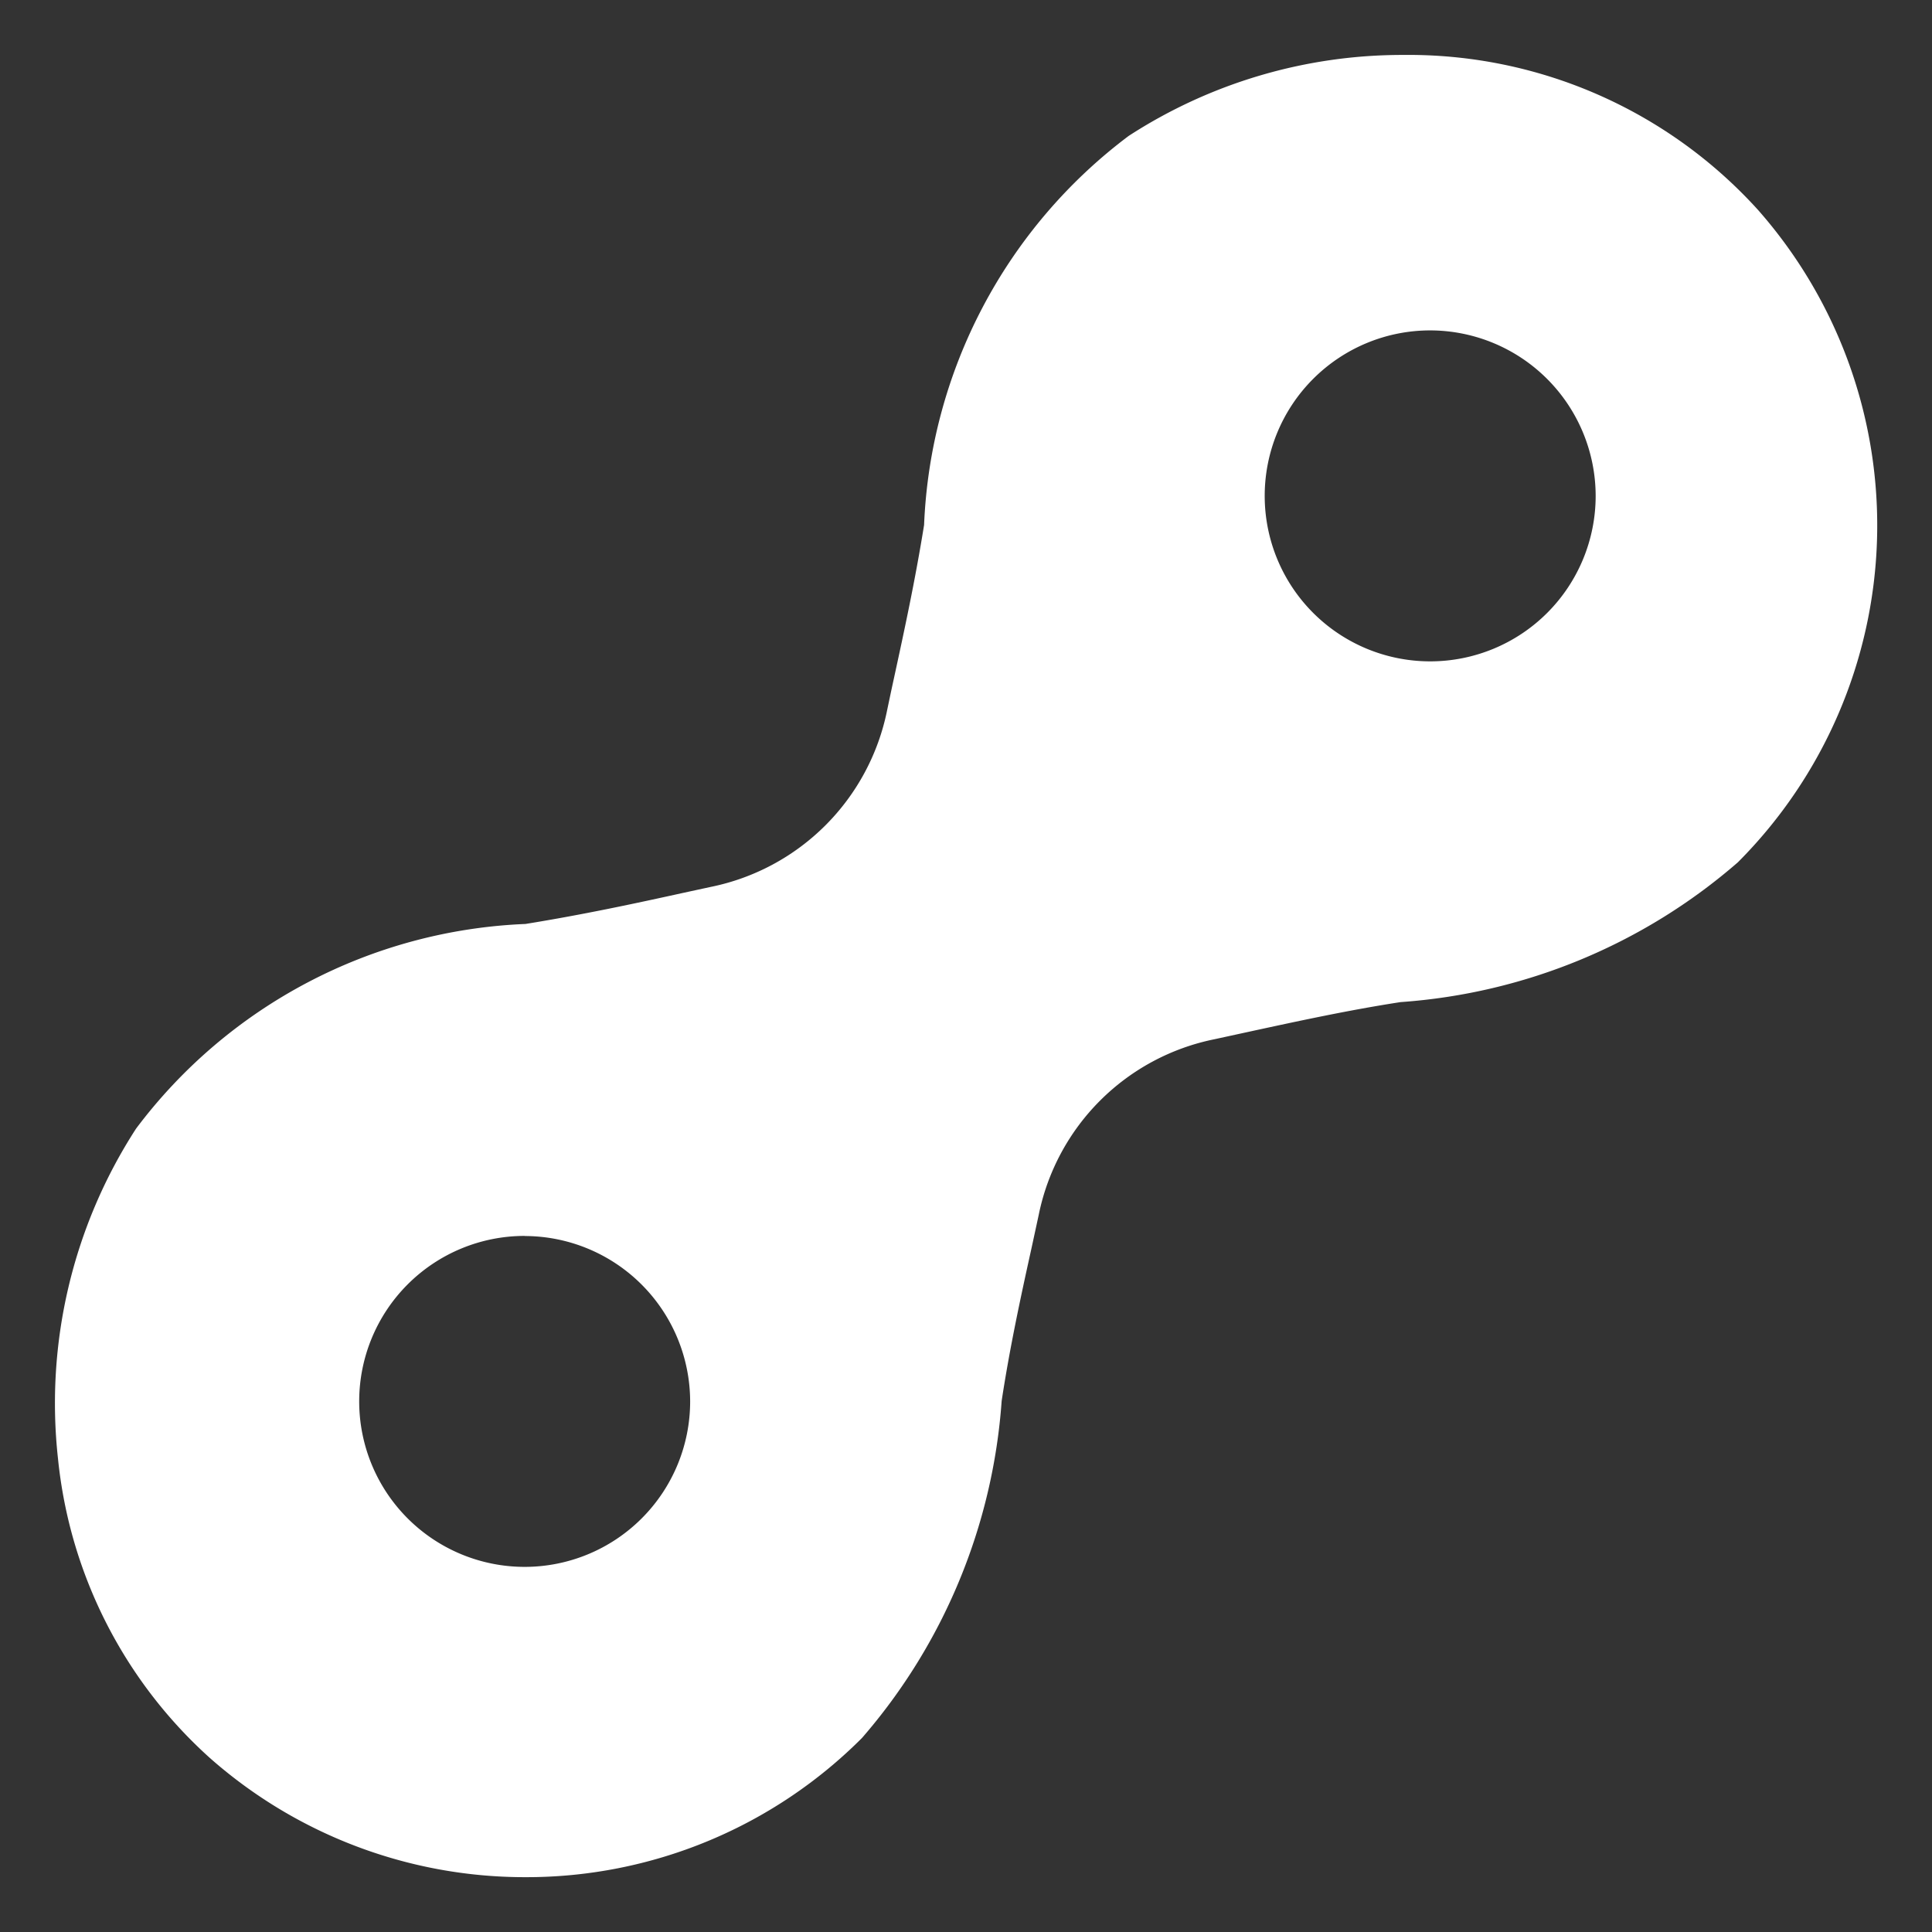 <svg xmlns="http://www.w3.org/2000/svg" width="17.583" height="17.584" viewBox="0 0 17.583 17.584"><rect x="0" y="0" width="17.583" height="17.584" fill="#333333" stroke="none"/><g transform="translate(100.571 -1362.257)"><path d="M4.282,16.584h0A4.33,4.33,0,0,1,1.411,15.5,4.234,4.234,0,0,1,.028,12.777a4.6,4.6,0,0,1,.71-3.005A4.666,4.666,0,0,1,4.282,7.909c.531-.086,1-.187,1.445-.285l.24-.052A2.054,2.054,0,0,0,7.573,5.967c.021-.1.042-.2.064-.3.094-.433.191-.88.273-1.389A4.666,4.666,0,0,1,9.772.737,4.577,4.577,0,0,1,12.274,0,4.29,4.29,0,0,1,15.5,1.411a4.341,4.341,0,0,1-.184,5.937A5.236,5.236,0,0,1,12.247,8.62c-.474.073-.938.174-1.386.271l-.308.067a2.046,2.046,0,0,0-1.6,1.6l-.065.3c-.1.452-.2.917-.272,1.392a5.241,5.241,0,0,1-1.271,3.067A4.312,4.312,0,0,1,4.282,16.584Zm-.007-5.836a1.506,1.506,0,1,0,1.506,1.506A1.508,1.508,0,0,0,4.275,10.749Zm8.241-8.241a1.506,1.506,0,1,0,1.506,1.506A1.508,1.508,0,0,0,12.516,2.507Z" transform="translate(-100.071 1362.757)" fill="#fff"/><path d="M4.282,17.084h0a4.829,4.829,0,0,1-3.2-1.211A4.733,4.733,0,0,1-.469,12.832,5.1,5.1,0,0,1,.318,9.5,5.158,5.158,0,0,1,4.2,7.416c.517-.083.975-.183,1.417-.279l.24-.052A1.554,1.554,0,0,0,7.084,5.862q.032-.148.064-.3c.093-.426.188-.866.268-1.362A5.159,5.159,0,0,1,9.5.318,5.076,5.076,0,0,1,12.274-.5a4.79,4.79,0,0,1,3.6,1.58A4.842,4.842,0,0,1,15.668,7.7a5.666,5.666,0,0,1-3.345,1.412c-.459.07-.915.17-1.356.265l-.309.067a1.547,1.547,0,0,0-1.211,1.211q-.033.153-.066.3c-.1.443-.2.9-.267,1.361A5.67,5.67,0,0,1,7.7,15.668,4.81,4.81,0,0,1,4.282,17.084ZM12.274.5a4.079,4.079,0,0,0-2.229.656A4.19,4.19,0,0,0,8.4,4.361c-.084.523-.182.977-.278,1.416-.021.1-.043.2-.064.294a2.631,2.631,0,0,1-.692,1.29l-.008.008a2.631,2.631,0,0,1-1.29.692l-.239.052c-.455.1-.926.2-1.471.29a4.191,4.191,0,0,0-3.205,1.642,4.1,4.1,0,0,0-.632,2.678,3.735,3.735,0,0,0,1.218,2.4,3.83,3.83,0,0,0,2.539.96v0A3.816,3.816,0,0,0,7,14.961a4.816,4.816,0,0,0,1.13-2.789c.075-.49.178-.964.278-1.422l.065-.3a2.614,2.614,0,0,1,.689-1.283l.009-.009a2.621,2.621,0,0,1,1.282-.689l.306-.066c.456-.1.927-.2,1.416-.277a4.812,4.812,0,0,0,2.79-1.131,3.84,3.84,0,0,0,.164-5.252A3.79,3.79,0,0,0,12.274.5Zm-8,13.761a2.006,2.006,0,1,1,2.006-2.007A2.009,2.009,0,0,1,4.275,14.261Zm0-3.012a1.006,1.006,0,1,0,1.006,1.006A1.007,1.007,0,0,0,4.275,11.249ZM12.516,6.02a2.006,2.006,0,1,1,2.006-2.007A2.009,2.009,0,0,1,12.516,6.02Zm0-3.012a1.006,1.006,0,1,0,1.006,1.006A1.007,1.007,0,0,0,12.516,3.007Z" transform="translate(-100.071 1362.757)" fill="rgba(0,0,0,0)"/></g></svg>
